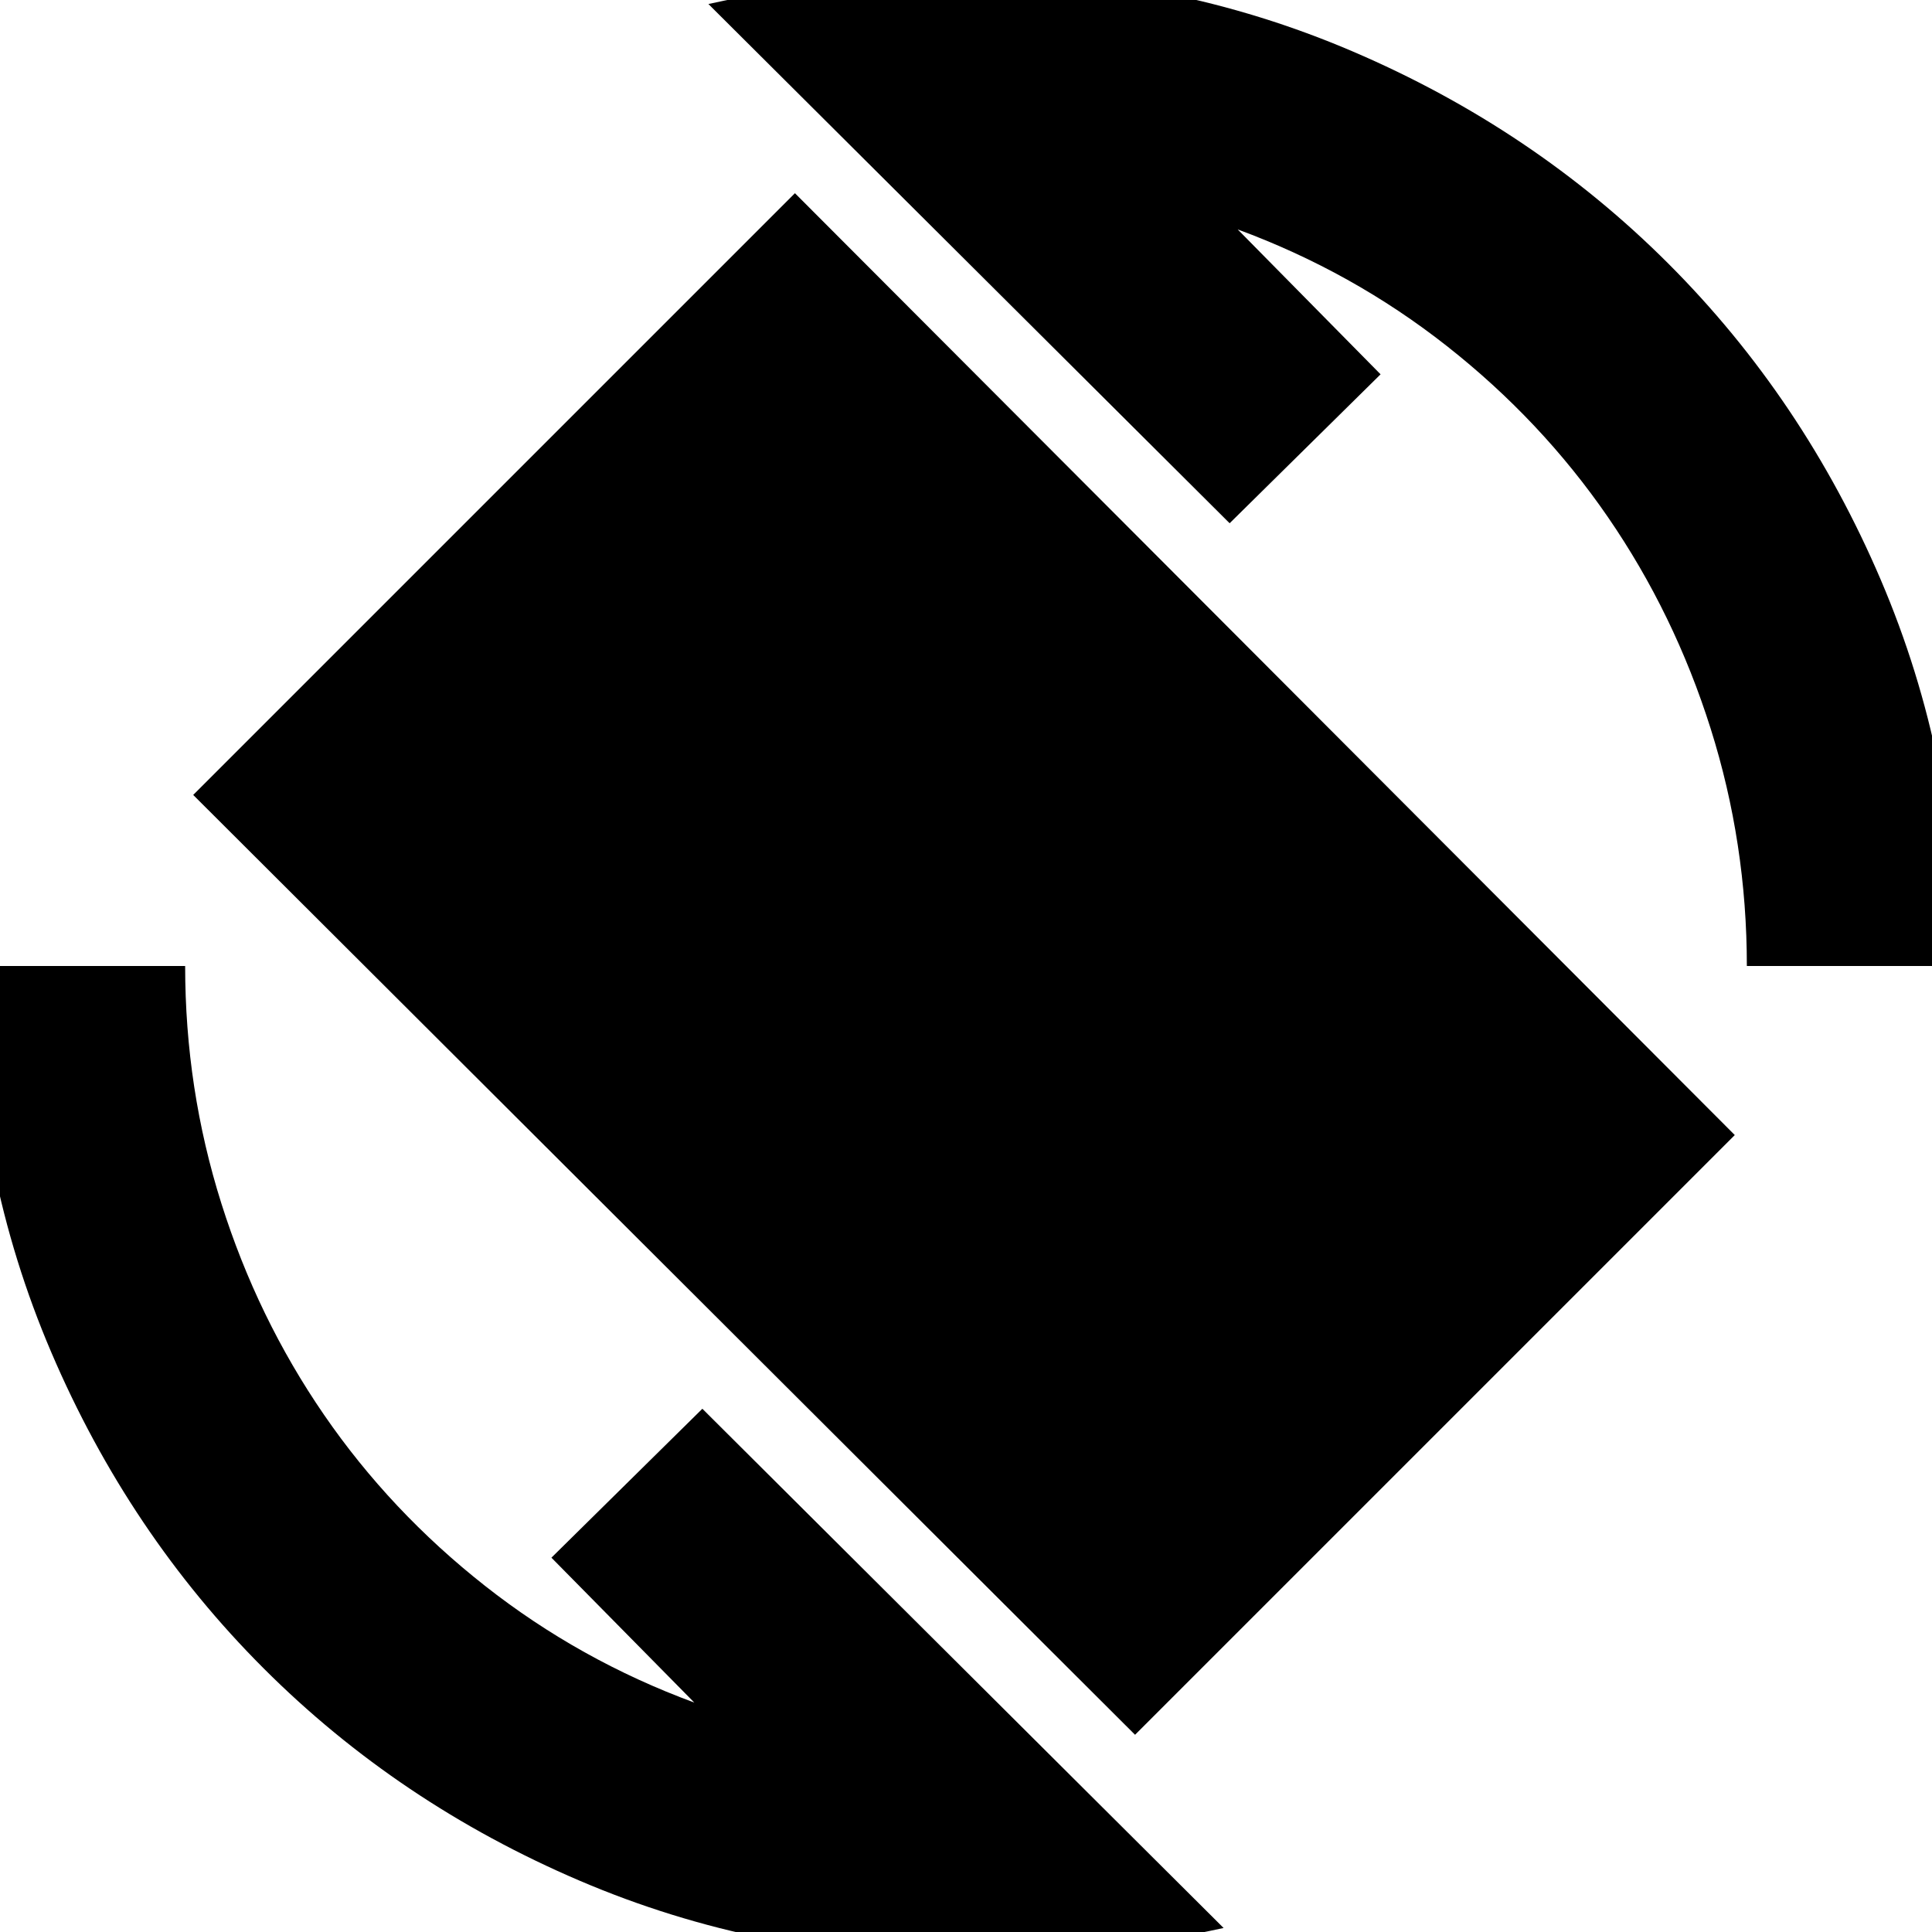 <svg xmlns="http://www.w3.org/2000/svg" height="24" viewBox="0 -960 960 960" width="24"><path d="M564-98 96-565l299-299 467 468L564-98ZM480 13q-102 0-192-38.5T131-131Q64-198 25.5-288T-13-480H92q0 61 18 118t51 105q33 48 80 85t104 58l-71-72 75-74L608-2q-32 7-64 11t-64 4Zm388-493q0-61-18-118t-51-105q-33-48-80-85t-104-58l71 72-75 74-259-258q32-7 64-11t64-4q102 0 192 38.5T829-829q67 67 105.5 157T973-480H868Z"/></svg>